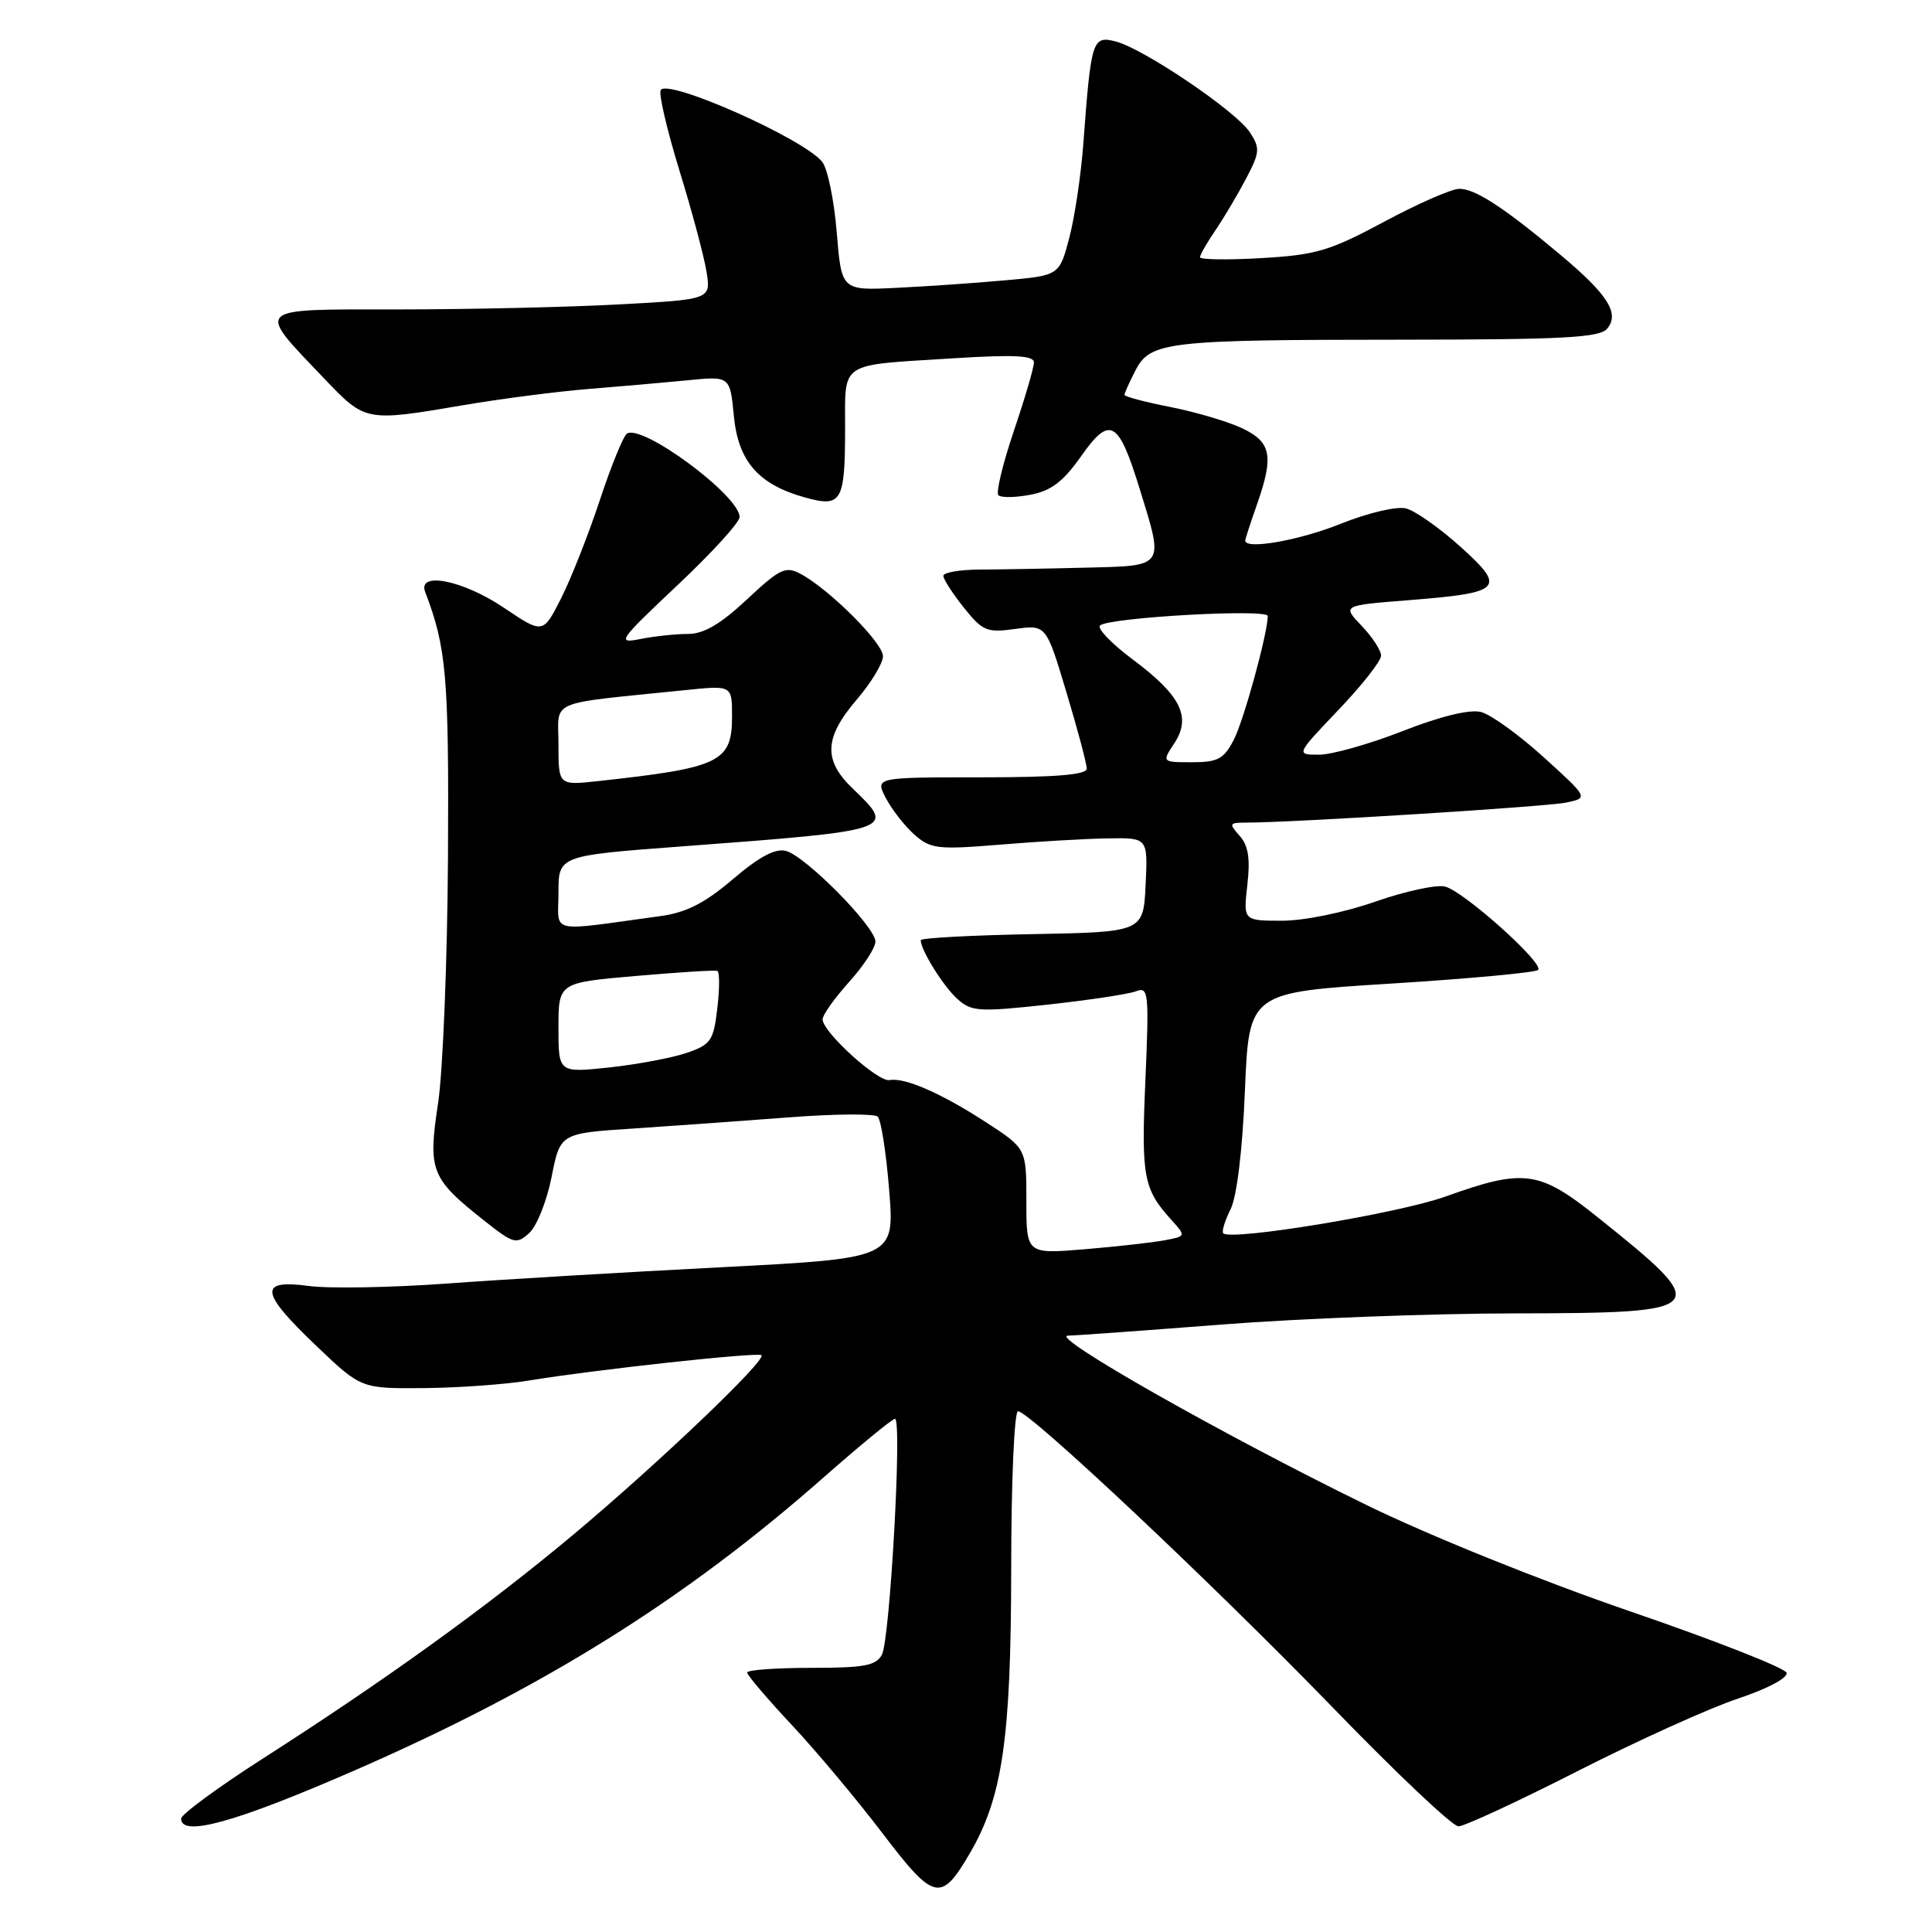 <?xml version="1.0" encoding="UTF-8" standalone="no"?>
<!DOCTYPE svg PUBLIC "-//W3C//DTD SVG 1.1//EN" "http://www.w3.org/Graphics/SVG/1.1/DTD/svg11.dtd" >
<svg xmlns="http://www.w3.org/2000/svg" xmlns:xlink="http://www.w3.org/1999/xlink" version="1.1" viewBox="0 0 256 256">
 <g >
 <path fill="currentColor"
d=" M 128.48 245.62 C 132.84 238.18 133.97 230.42 133.99 207.75 C 133.99 196.34 134.40 187.00 134.89 187.00 C 136.42 187.00 160.87 210.02 176.67 226.33 C 185.01 234.95 192.47 242.00 193.25 242.00 C 194.02 242.00 201.15 238.70 209.08 234.66 C 217.01 230.63 226.56 226.31 230.30 225.07 C 234.22 223.76 236.94 222.32 236.73 221.65 C 236.53 221.02 227.17 217.34 215.93 213.49 C 204.17 209.45 189.35 203.47 181.00 199.39 C 162.04 190.12 138.96 177.03 141.50 176.98 C 142.60 176.96 151.82 176.29 162.00 175.50 C 172.18 174.71 189.63 174.04 200.78 174.03 C 226.72 173.99 227.07 173.59 211.80 161.37 C 203.95 155.07 201.99 154.80 191.50 158.56 C 185.24 160.80 163.13 164.45 162.09 163.42 C 161.86 163.19 162.29 161.77 163.05 160.25 C 163.89 158.57 164.63 152.46 164.96 144.50 C 165.50 131.50 165.50 131.50 184.34 130.33 C 194.70 129.68 203.46 128.87 203.81 128.52 C 204.65 127.68 194.07 118.19 191.50 117.48 C 190.40 117.18 186.25 118.07 182.27 119.46 C 178.13 120.91 172.83 122.00 169.89 122.00 C 164.74 122.00 164.74 122.00 165.28 117.25 C 165.68 113.75 165.41 112.04 164.26 110.75 C 162.81 109.13 162.87 109.00 165.10 109.00 C 171.25 109.00 204.83 106.90 207.49 106.35 C 210.49 105.73 210.49 105.73 204.55 100.34 C 201.28 97.37 197.54 94.67 196.23 94.34 C 194.73 93.97 190.89 94.90 185.86 96.87 C 181.47 98.59 176.48 100.00 174.78 100.00 C 171.70 100.00 171.70 100.00 177.35 94.07 C 180.46 90.82 183.00 87.58 183.00 86.88 C 183.00 86.18 181.84 84.40 180.42 82.92 C 177.84 80.22 177.84 80.22 186.76 79.52 C 199.09 78.54 199.64 77.96 193.50 72.43 C 190.75 69.95 187.51 67.68 186.31 67.37 C 185.08 67.06 181.30 67.94 177.64 69.41 C 172.11 71.62 165.00 72.87 165.00 71.63 C 165.00 71.42 165.68 69.34 166.50 67.00 C 168.82 60.44 168.48 58.60 164.62 56.76 C 162.76 55.87 158.49 54.61 155.12 53.94 C 151.75 53.28 149.00 52.55 149.00 52.32 C 149.00 52.09 149.65 50.64 150.45 49.09 C 152.43 45.27 154.54 45.02 185.63 45.01 C 207.11 45.00 211.97 44.74 212.95 43.56 C 214.64 41.53 213.08 39.06 206.76 33.76 C 199.27 27.48 195.46 25.00 193.35 25.02 C 192.33 25.03 187.86 26.99 183.41 29.38 C 176.21 33.24 174.41 33.78 167.16 34.20 C 162.67 34.46 159.00 34.41 159.01 34.08 C 159.01 33.76 159.93 32.15 161.06 30.50 C 162.18 28.85 164.00 25.78 165.11 23.67 C 166.94 20.18 166.99 19.63 165.61 17.53 C 163.77 14.71 151.48 6.41 147.79 5.48 C 144.75 4.72 144.57 5.29 143.55 19.00 C 143.25 23.12 142.41 28.75 141.69 31.50 C 140.37 36.50 140.37 36.50 133.22 37.14 C 129.28 37.50 122.78 37.95 118.78 38.14 C 111.50 38.50 111.50 38.50 110.87 30.75 C 110.52 26.48 109.65 22.29 108.93 21.42 C 106.35 18.31 88.50 10.39 87.55 11.93 C 87.25 12.40 88.37 17.19 90.02 22.57 C 91.68 27.95 93.30 34.00 93.62 36.02 C 94.20 39.68 94.20 39.68 81.95 40.34 C 75.20 40.70 62.09 41.00 52.81 41.00 C 33.38 41.00 33.83 40.58 42.96 50.16 C 48.44 55.90 48.41 55.90 61.50 53.67 C 66.45 52.83 73.88 51.87 78.00 51.54 C 82.12 51.21 88.03 50.69 91.11 50.39 C 96.73 49.83 96.73 49.83 97.24 55.11 C 97.82 61.15 100.50 64.21 106.71 65.93 C 111.52 67.26 111.97 66.49 111.98 56.82 C 112.00 47.78 111.01 48.44 126.25 47.48 C 134.43 46.97 137.00 47.10 137.00 48.03 C 137.00 48.71 135.80 52.80 134.33 57.13 C 132.87 61.46 131.95 65.28 132.29 65.62 C 132.63 65.96 134.53 65.94 136.51 65.56 C 139.27 65.05 140.86 63.84 143.24 60.47 C 147.07 55.02 148.19 55.64 151.00 64.73 C 154.25 75.27 154.47 74.96 143.75 75.22 C 138.66 75.35 132.36 75.46 129.75 75.47 C 127.13 75.49 125.00 75.86 125.00 76.30 C 125.00 76.75 126.22 78.64 127.71 80.51 C 130.20 83.62 130.76 83.86 134.52 83.34 C 138.62 82.78 138.62 82.78 141.31 91.74 C 142.79 96.66 144.00 101.21 144.00 101.85 C 144.00 102.66 139.91 103.00 129.97 103.00 C 115.95 103.00 115.95 103.00 117.38 105.75 C 118.17 107.26 119.87 109.44 121.15 110.58 C 123.31 112.49 124.22 112.60 132.50 111.92 C 137.45 111.51 143.88 111.13 146.80 111.09 C 152.10 111.00 152.10 111.00 151.80 117.25 C 151.50 123.50 151.50 123.50 136.75 123.78 C 128.64 123.93 122.00 124.29 122.00 124.58 C 122.00 125.88 124.99 130.68 126.84 132.35 C 128.71 134.05 129.67 134.11 138.81 133.12 C 144.27 132.52 149.54 131.73 150.52 131.35 C 152.19 130.71 152.27 131.47 151.77 143.16 C 151.21 155.94 151.51 157.55 155.22 161.65 C 157.16 163.80 157.16 163.81 154.33 164.34 C 152.77 164.64 148.01 165.17 143.75 165.53 C 136.00 166.17 136.00 166.17 136.00 159.18 C 136.00 152.19 136.00 152.19 130.75 148.77 C 124.79 144.89 119.88 142.73 117.87 143.12 C 116.35 143.42 109.00 136.75 109.00 135.07 C 109.00 134.48 110.58 132.26 112.50 130.13 C 114.42 128.00 116.00 125.59 116.00 124.76 C 116.00 122.81 106.74 113.43 104.14 112.75 C 102.74 112.38 100.60 113.52 97.12 116.49 C 93.40 119.66 90.96 120.91 87.56 121.38 C 72.40 123.45 74.00 123.81 74.00 118.30 C 74.00 113.38 74.00 113.38 90.25 112.16 C 118.69 110.03 118.75 110.01 113.00 104.50 C 109.07 100.74 109.20 97.75 113.50 92.73 C 115.43 90.48 117.00 87.88 117.00 86.95 C 117.00 85.18 109.89 78.08 106.08 76.04 C 104.10 74.98 103.34 75.34 98.97 79.43 C 95.48 82.70 93.25 84.00 91.17 84.00 C 89.56 84.00 86.73 84.30 84.87 84.67 C 81.68 85.30 81.93 84.93 89.75 77.56 C 94.29 73.29 98.00 69.22 98.00 68.51 C 98.00 65.69 85.16 56.17 83.08 57.45 C 82.61 57.74 80.99 61.70 79.49 66.24 C 77.99 70.78 75.68 76.64 74.36 79.26 C 71.95 84.02 71.95 84.02 66.74 80.51 C 61.35 76.88 55.28 75.67 56.34 78.44 C 59.16 85.80 59.49 89.65 59.36 113.50 C 59.28 127.25 58.69 141.98 58.04 146.24 C 56.69 155.13 57.09 156.15 64.16 161.74 C 68.05 164.82 68.43 164.92 70.13 163.38 C 71.13 162.47 72.46 159.13 73.09 155.95 C 74.23 150.17 74.23 150.17 83.86 149.54 C 89.16 149.19 98.45 148.52 104.50 148.06 C 110.55 147.59 115.86 147.55 116.30 147.96 C 116.74 148.37 117.43 152.76 117.82 157.71 C 118.54 166.73 118.54 166.73 95.52 167.92 C 82.86 168.57 66.51 169.54 59.19 170.08 C 51.86 170.61 43.65 170.76 40.94 170.40 C 34.21 169.50 34.42 171.19 41.93 178.35 C 47.85 184.00 47.85 184.00 56.18 183.93 C 60.75 183.89 66.97 183.44 70.00 182.94 C 78.72 181.50 100.46 179.13 100.90 179.57 C 101.57 180.24 87.22 193.92 76.05 203.28 C 64.54 212.91 51.19 222.54 34.75 233.07 C 28.84 236.86 24.00 240.42 24.00 240.98 C 24.00 243.46 31.17 241.48 46.78 234.68 C 71.94 223.72 90.67 212.03 109.15 195.75 C 113.99 191.49 118.24 188.00 118.59 188.00 C 119.56 188.00 117.93 217.21 116.86 219.25 C 116.09 220.71 114.51 221.00 107.46 221.00 C 102.81 221.00 99.00 221.28 99.00 221.62 C 99.00 221.96 101.66 225.09 104.91 228.56 C 108.16 232.03 113.57 238.49 116.92 242.90 C 123.77 251.90 124.68 252.11 128.48 245.62 Z  M 74.00 136.19 C 74.00 130.21 74.00 130.21 84.25 129.32 C 89.89 128.83 94.75 128.52 95.05 128.65 C 95.36 128.77 95.36 131.00 95.05 133.59 C 94.55 137.90 94.20 138.41 91.00 139.51 C 89.08 140.17 84.46 141.04 80.75 141.44 C 74.00 142.16 74.00 142.16 74.00 136.19 Z  M 74.00 98.65 C 74.00 92.58 72.22 93.35 90.75 91.45 C 97.00 90.80 97.00 90.80 97.00 94.88 C 97.00 100.99 95.48 101.73 79.25 103.50 C 74.00 104.07 74.00 104.07 74.00 98.65 Z  M 155.62 98.46 C 157.89 94.99 156.46 92.13 150.05 87.35 C 147.28 85.28 145.35 83.27 145.76 82.88 C 146.88 81.82 168.00 80.63 167.99 81.63 C 167.94 84.05 164.81 95.47 163.47 98.05 C 162.17 100.57 161.37 101.00 157.95 101.00 C 153.95 101.00 153.95 101.00 155.62 98.46 Z "/>
</g>
</svg>